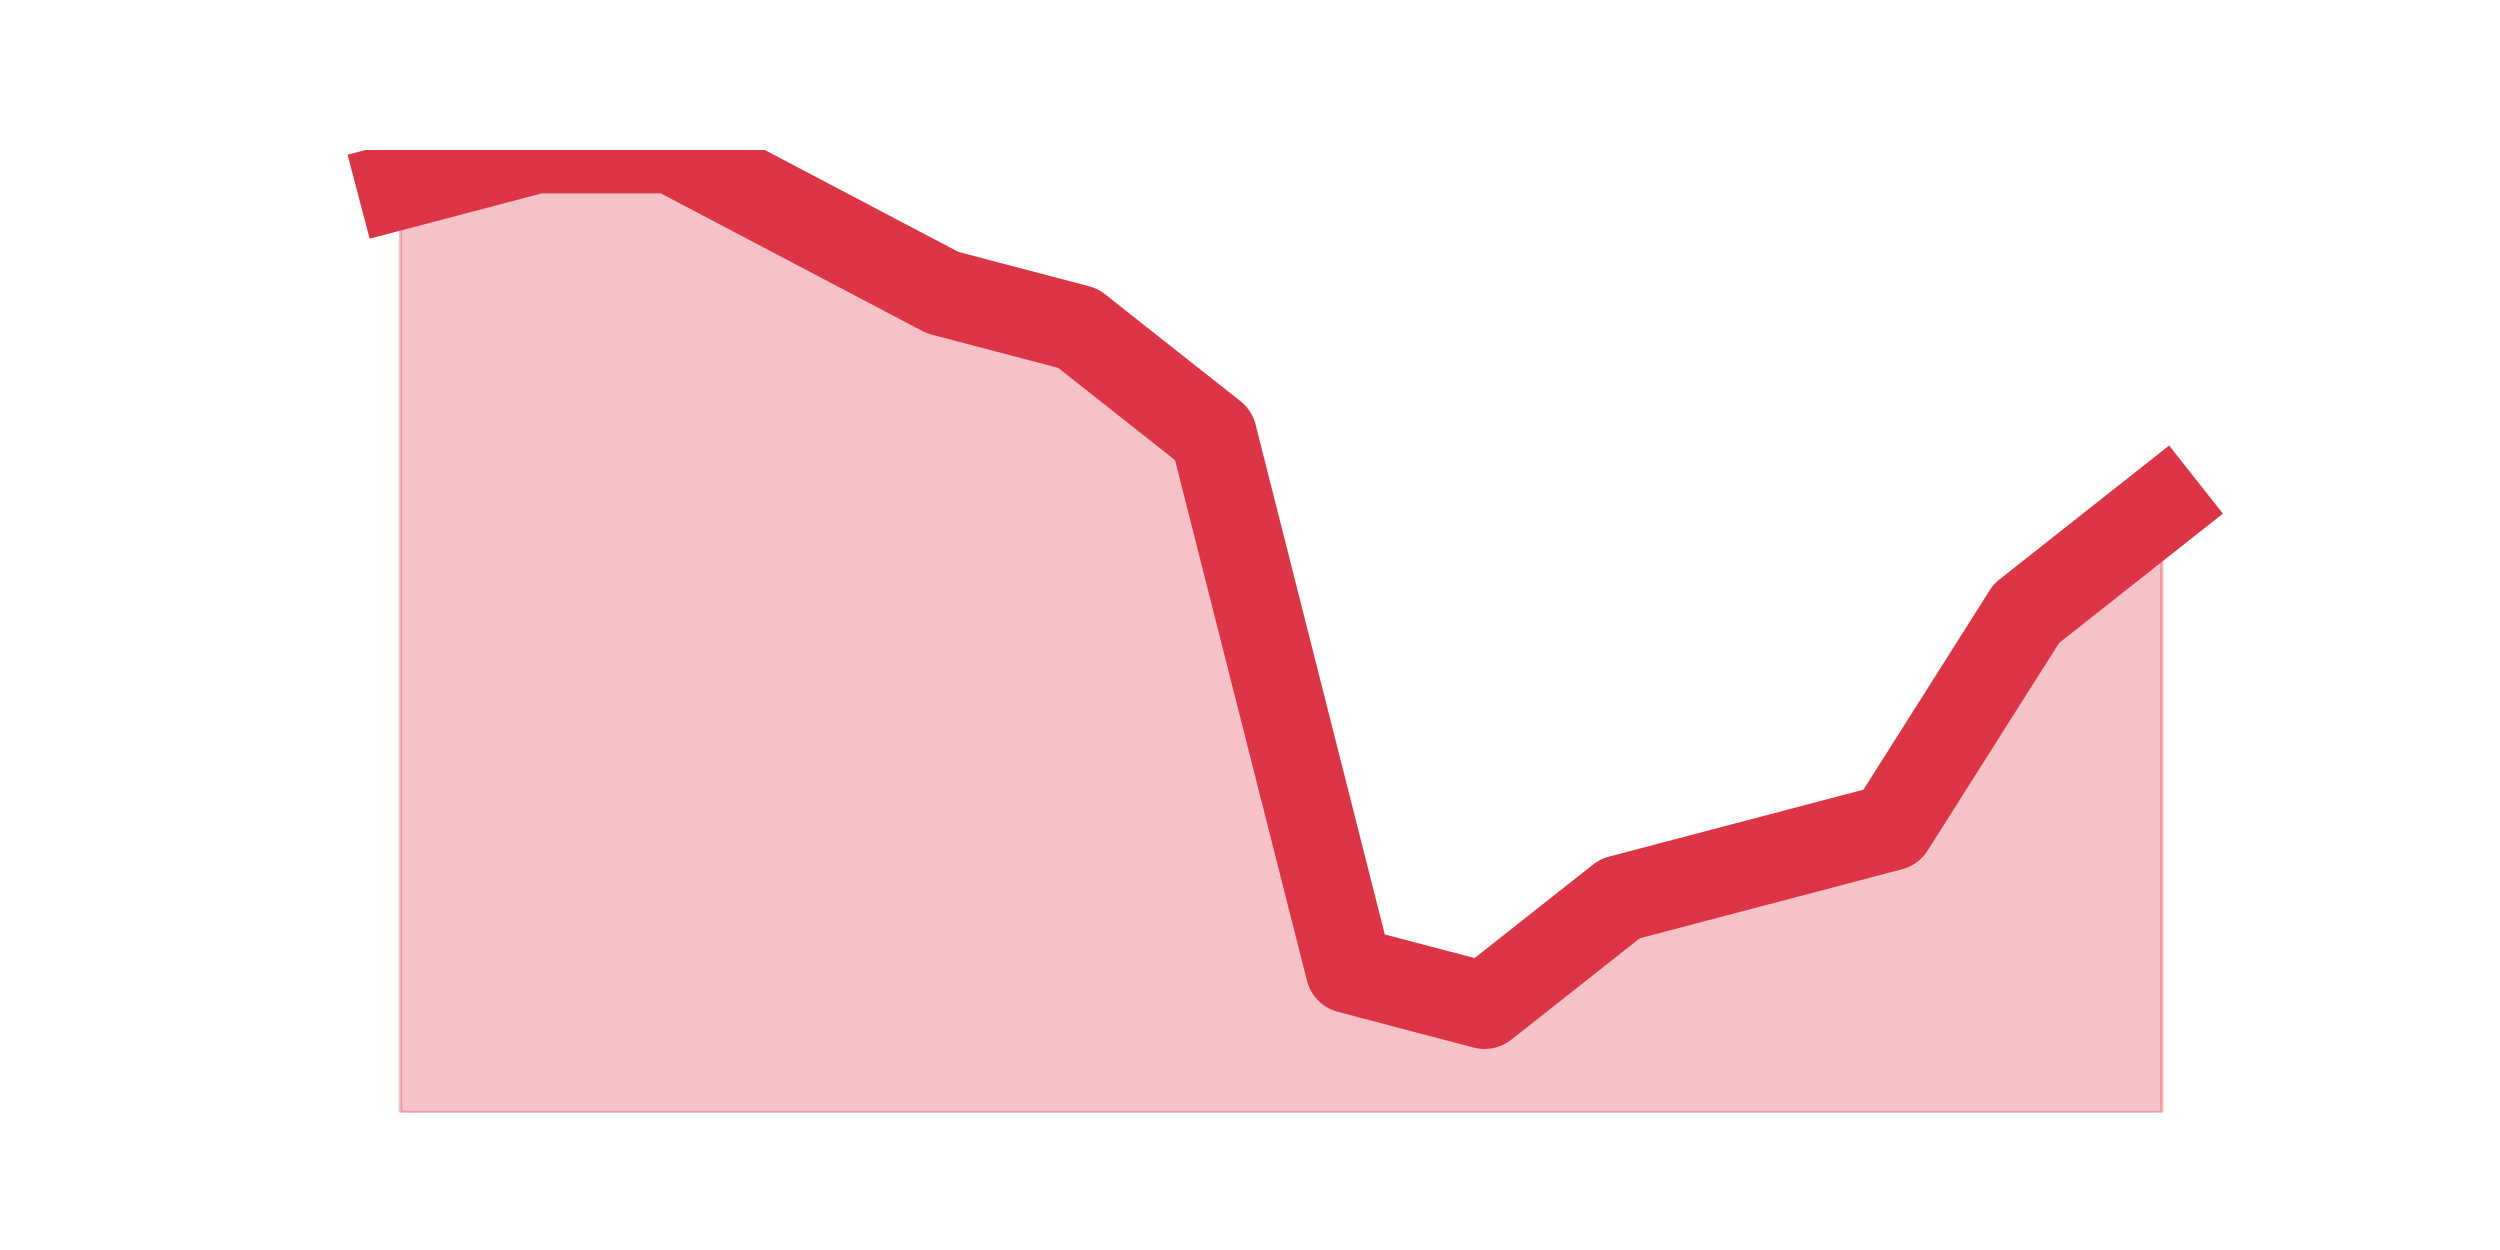 <?xml version="1.0" encoding="utf-8" standalone="no"?>
<!DOCTYPE svg PUBLIC "-//W3C//DTD SVG 1.1//EN"
  "http://www.w3.org/Graphics/SVG/1.1/DTD/svg11.dtd">
<svg height="360pt" version="1.1" viewBox="0 0 720 360" width="720pt" xmlns="http://www.w3.org/2000/svg" xmlns:xlink="http://www.w3.org/1999/xlink">
 <defs>
  <style type="text/css">*{stroke-linecap:butt;stroke-linejoin:round;}</style>
 </defs>
 <g id="figure_1">
  <g id="patch_1">
   <path d="M 0 360 
L 720 360 
L 720 0 
L 0 0 
z
" style="fill:none;"/>
  </g>
  <g id="axes_1">
   <g id="matplotlib.axis_1"/>
   <g id="matplotlib.axis_2"/>
   <g id="PolyCollection_1">
    <defs>
     <path d="M 115.364 -306.533 
L 115.364 -39.6 
L 154.385 -39.6 
L 193.406 -39.6 
L 232.427 -39.6 
L 271.448 -39.6 
L 310.469 -39.6 
L 349.49 -39.6 
L 388.51 -39.6 
L 427.531 -39.6 
L 466.552 -39.6 
L 505.573 -39.6 
L 544.594 -39.6 
L 583.615 -39.6 
L 622.636 -39.6 
L 622.636 -214.133 
L 622.636 -214.133 
L 583.615 -183.333 
L 544.594 -121.733 
L 505.573 -111.467 
L 466.552 -101.2 
L 427.531 -70.4 
L 388.51 -80.667 
L 349.49 -234.667 
L 310.469 -265.467 
L 271.448 -275.733 
L 232.427 -296.267 
L 193.406 -316.8 
L 154.385 -316.8 
L 115.364 -306.533 
z
" id="m46d28707eb" style="stroke:#dc3545;stroke-opacity:0.3;"/>
    </defs>
    <g clip-path="url(#p6d7b9bfc1f)">
     <use style="fill:#dc3545;fill-opacity:0.3;stroke:#dc3545;stroke-opacity:0.3;" x="0" xlink:href="#m46d28707eb" y="360"/>
    </g>
   </g>
   <g id="line2d_1">
    <path clip-path="url(#p6d7b9bfc1f)" d="M 115.364 53.467 
L 154.385 43.2 
L 193.406 43.2 
L 232.427 63.733 
L 271.448 84.267 
L 310.469 94.533 
L 349.49 125.333 
L 388.51 279.333 
L 427.531 289.6 
L 466.552 258.8 
L 505.573 248.533 
L 544.594 238.267 
L 583.615 176.667 
L 622.636 145.867 
" style="fill:none;stroke:#dc3545;stroke-linecap:square;stroke-width:25;"/>
   </g>
  </g>
 </g>
 <defs>
  <clipPath id="p6d7b9bfc1f">
   <rect height="277.2" width="558" x="90" y="43.2"/>
  </clipPath>
 </defs>
</svg>
